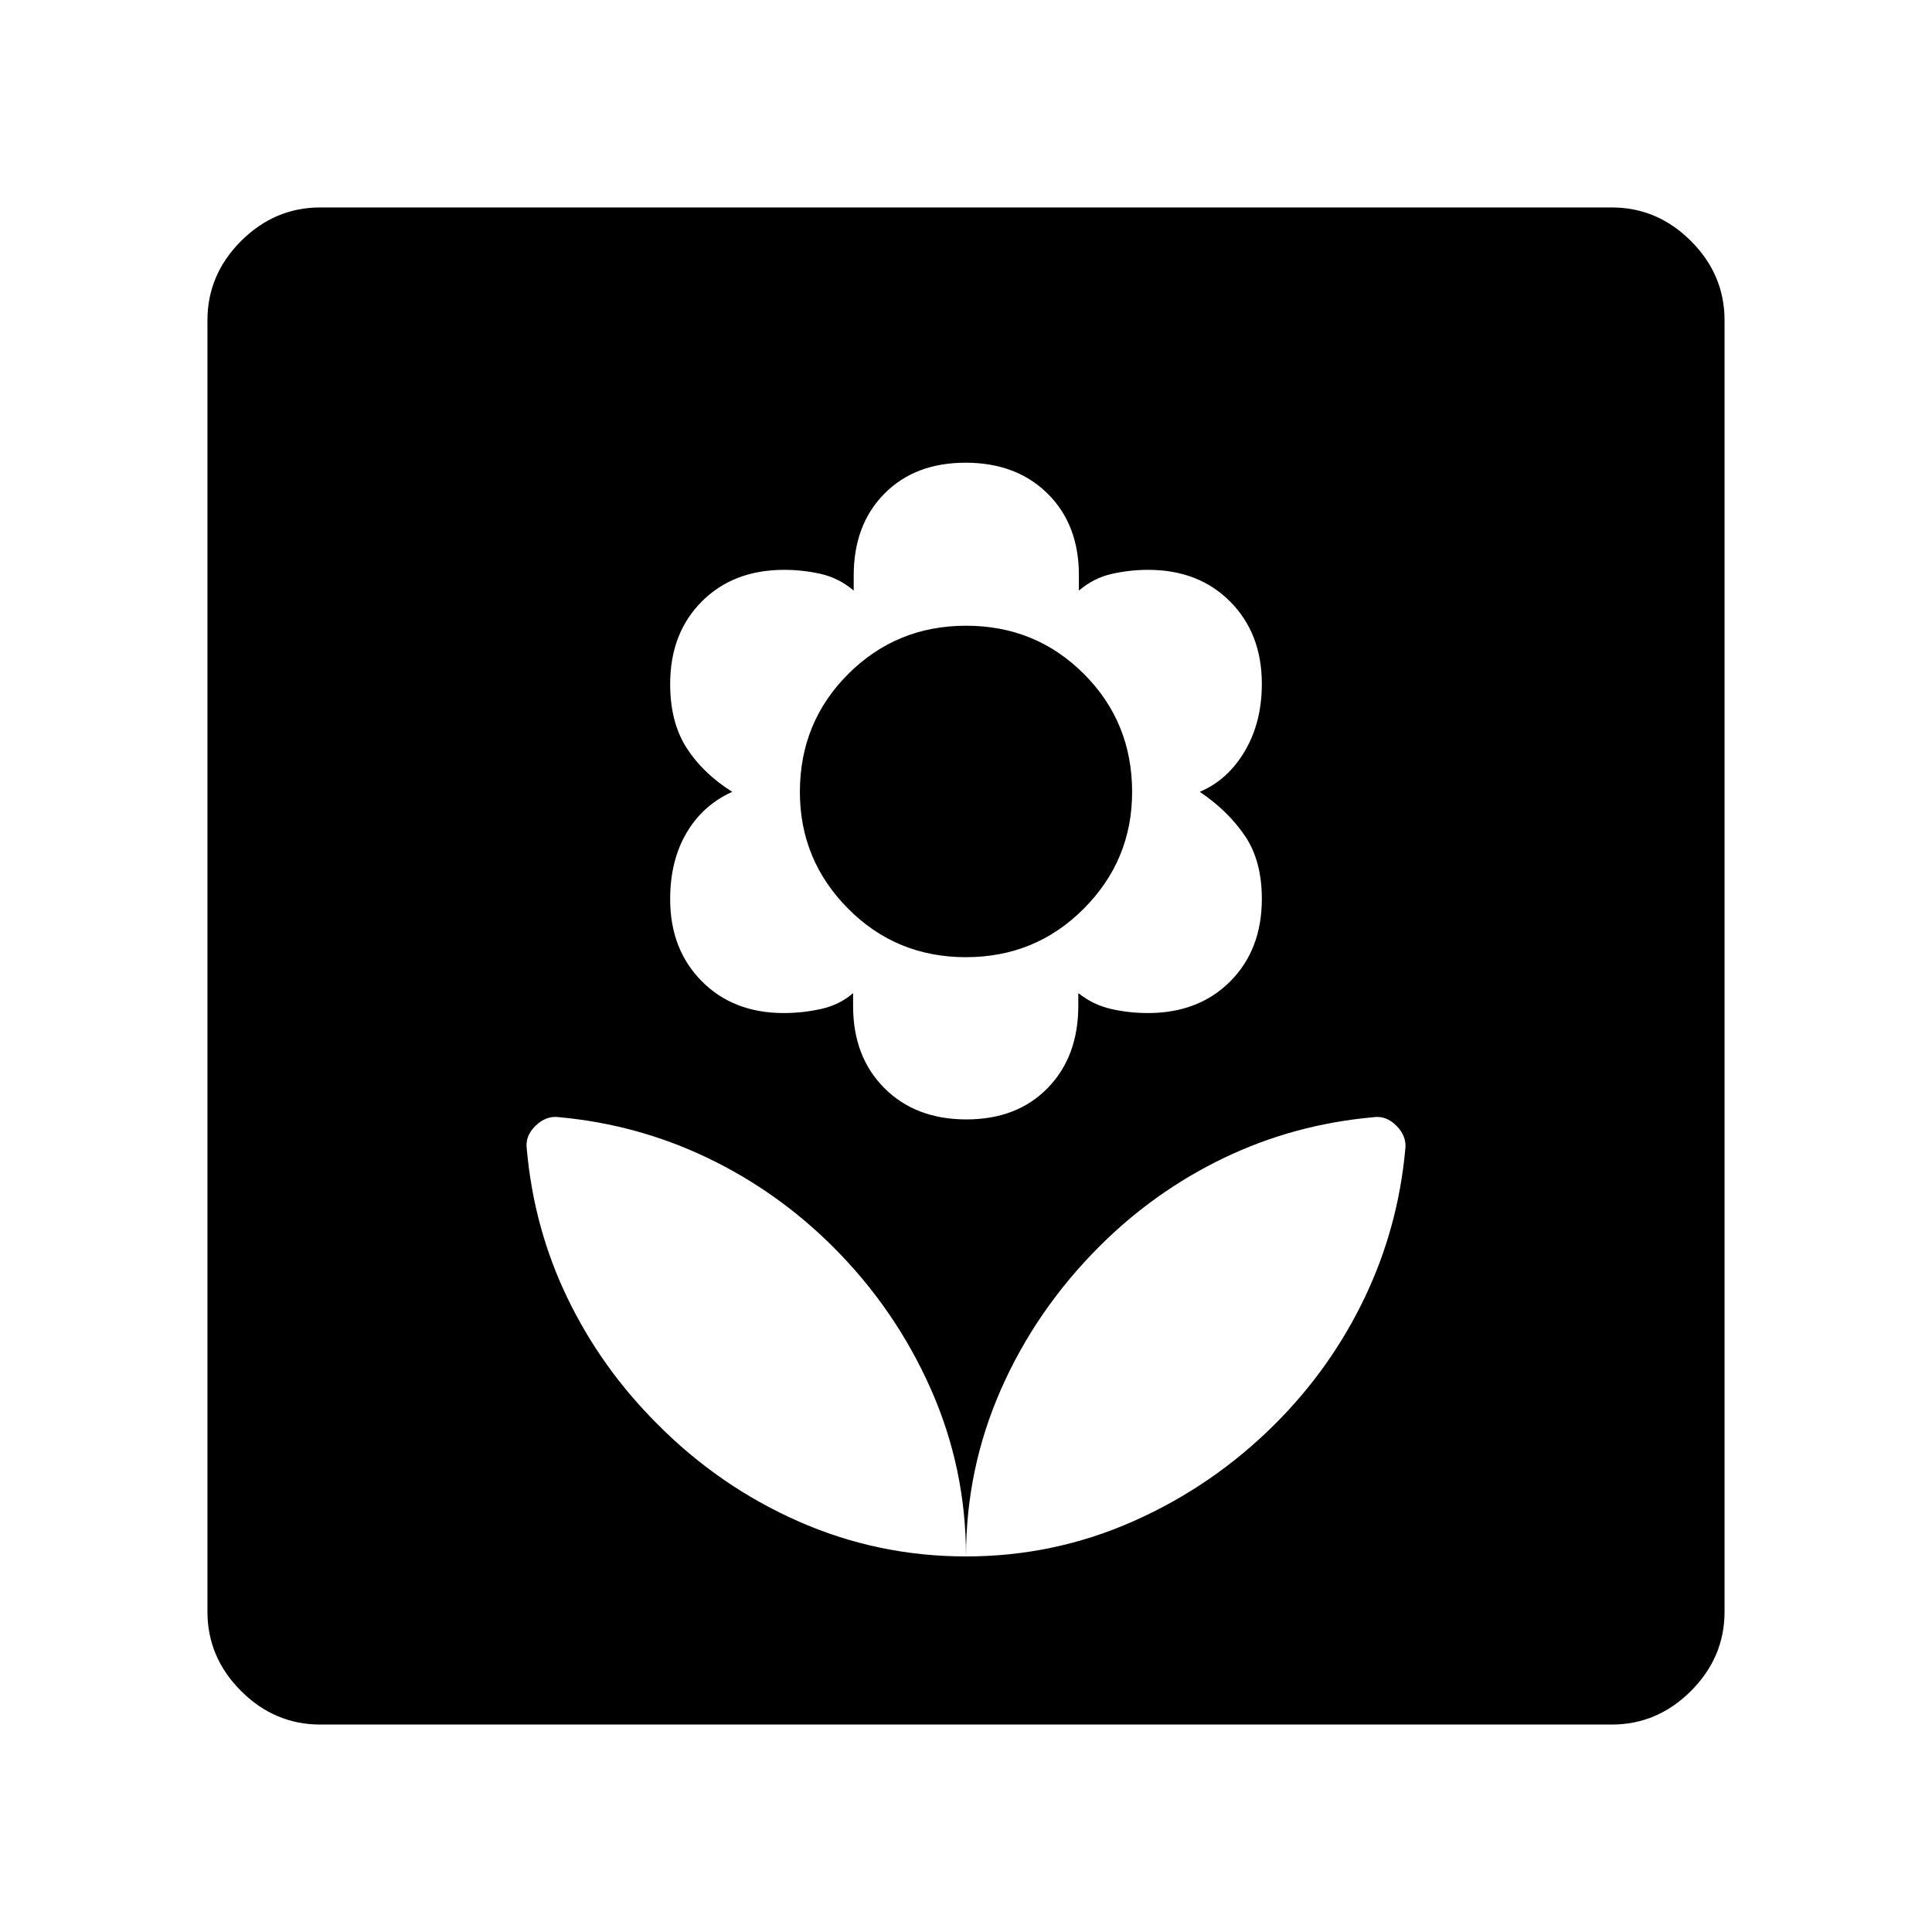 <svg xmlns="http://www.w3.org/2000/svg" height="48" viewBox="0 -960 960 960" width="48"><path d="M480-186.62q0-43.87-17.57-83.39-17.57-39.53-48.35-70.3-27.58-27.57-62.34-44.26-34.77-16.68-73.69-20.29-6.55-.99-11.92 4.23-5.36 5.22-4.36 11.72 3.53 39.43 20.25 74.01 16.71 34.59 44.29 62.17 30.76 31.15 70.29 48.63 39.53 17.48 83.4 17.48Zm.19-217.15q25.19 0 40.4-15.6 15.21-15.61 15.21-40.88v-6.29q7.35 5.85 16.3 7.89 8.95 2.03 18.23 2.03 25.29 0 40.98-15.75Q627-488.13 627-513.36q0-18.99-8.45-31.39-8.46-12.41-22.4-21.79 13.94-5.91 22.4-20.24 8.45-14.33 8.45-33.45 0-24.94-15.68-40.78-15.69-15.84-40.8-15.84-9.21 0-18.18 2.04-8.96 2.04-16.24 8.27v-7.61q0-25.21-15.55-40.57t-40.74-15.36q-25.19 0-40.4 15.42-15.21 15.41-15.21 40.68v7.44q-7.35-6.23-16.3-8.27-8.95-2.04-18.23-2.04-25.29 0-40.98 15.76Q333-645.33 333-620.1q0 18.99 8.15 31.7 8.14 12.71 22.7 21.86-14.56 6.53-22.7 20.36-8.15 13.83-8.15 32.95 0 24.93 15.68 40.77 15.69 15.84 40.8 15.84 9.21 0 18.49-2.03 9.27-2.04 15.93-7.89v6.46q0 25.21 15.55 40.76 15.55 15.55 40.74 15.55Zm-.25-80.61q-34.58 0-58.53-24.13-23.95-24.13-23.95-57.95 0-34.63 24.01-58.63 24.01-23.99 58.59-23.99t58.53 23.96q23.95 23.95 23.95 58.64 0 33.88-24.01 57.99t-58.59 24.11Zm.06 297.76q43.79 0 83.35-17.57 39.55-17.57 70.34-48.35 27.58-27.58 44.26-62.34 16.68-34.76 20.29-73.68.99-6.56-4.23-11.92-5.22-5.37-11.72-4.37-39.42 3.56-74.01 20.17-34.59 16.6-62.06 44.08-31.37 31.37-48.8 70.87Q480-230.23 480-186.62Zm-320.85 83.54q-22.69 0-39.38-16.69t-16.69-39.38v-641.7q0-22.69 16.69-39.38t39.38-16.69h641.7q22.69 0 39.38 16.69t16.69 39.38v641.7q0 22.69-16.69 39.38t-39.38 16.69h-641.7Z"/></svg>